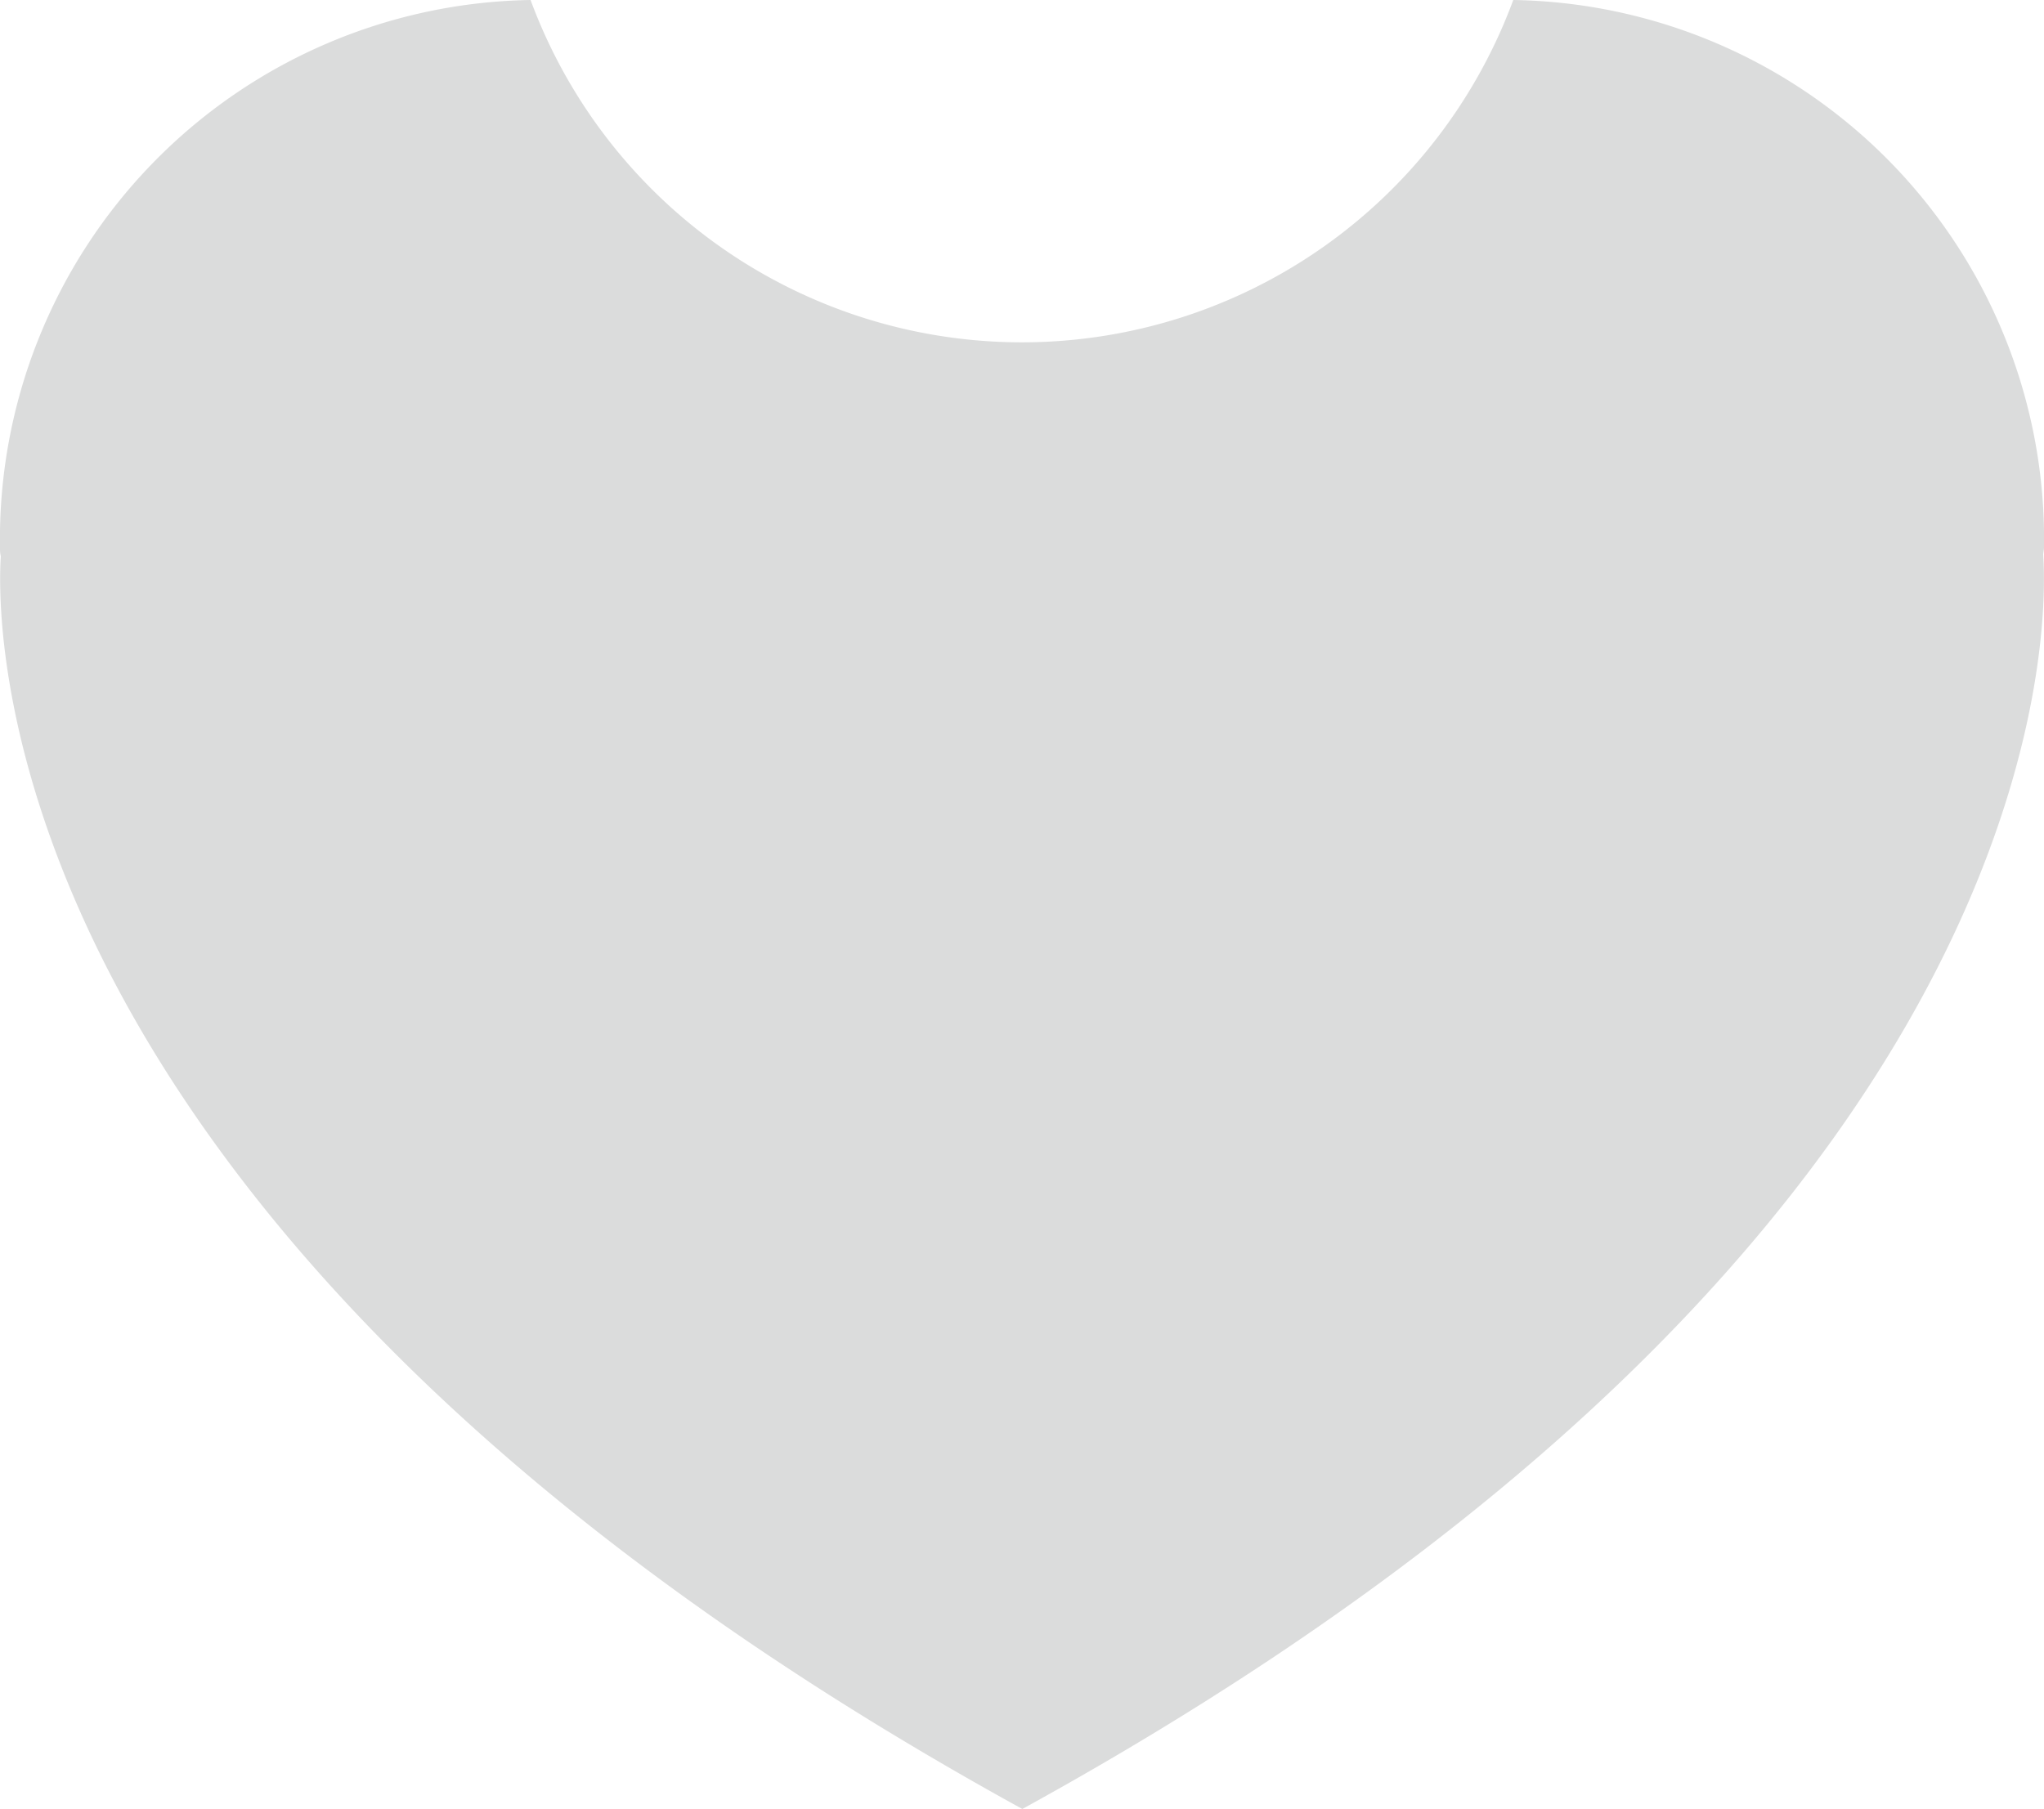 <svg xmlns="http://www.w3.org/2000/svg" width="12.586" height="11.141"><path data-name="패스 417" d="M6.295 11.141c6.367-3.5 6.317-7.27 6.286-7.723 0-.016.005-.03.005-.046A3.321 3.321 0 009.318 0a3.225 3.225 0 01-6.051 0A3.321 3.321 0 000 3.372c0 .019 0 .035.005.053-.031.482-.046 4.231 6.29 7.716z" fill="#dbdcdc"/></svg>